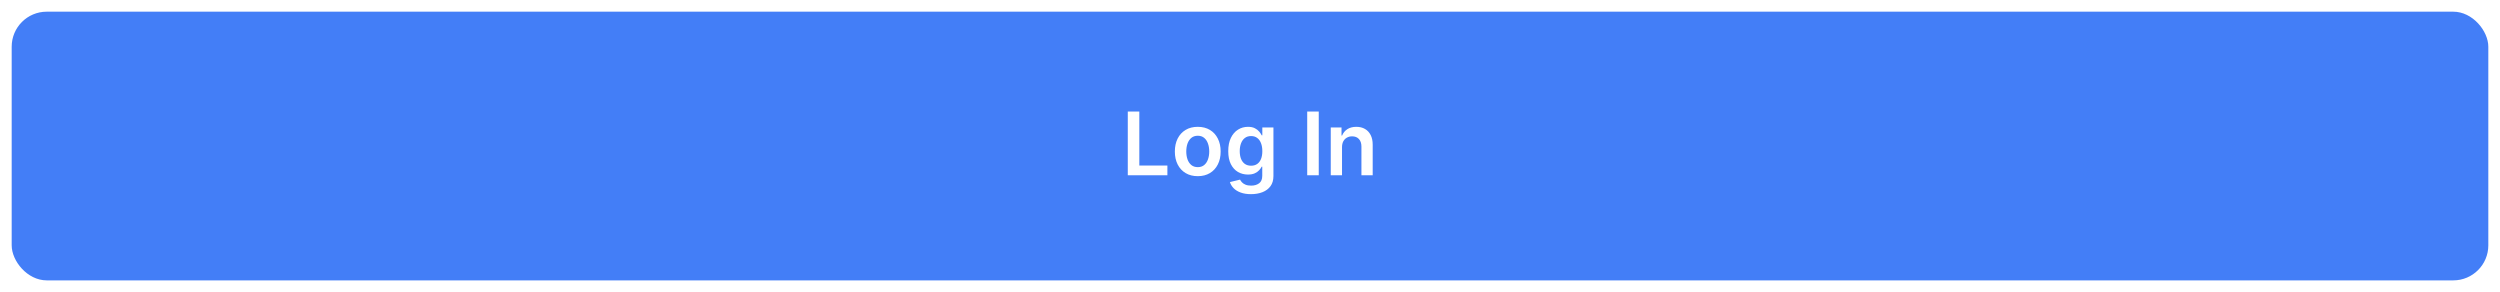 <svg width="428" height="50" viewBox="0 0 428 50" fill="none" xmlns="http://www.w3.org/2000/svg">
<g filter="url(#filter0_d_1951_62742)">
<rect x="2" y="1" width="424" height="46" rx="6" fill="#437EF7"/>
<path d="M193.076 29V18.091H195.052V27.343H199.857V29H193.076ZM205.056 29.16C204.257 29.16 203.564 28.984 202.978 28.633C202.392 28.281 201.938 27.789 201.615 27.157C201.295 26.525 201.135 25.786 201.135 24.941C201.135 24.096 201.295 23.355 201.615 22.72C201.938 22.084 202.392 21.591 202.978 21.239C203.564 20.887 204.257 20.712 205.056 20.712C205.855 20.712 206.547 20.887 207.133 21.239C207.719 21.591 208.172 22.084 208.491 22.72C208.815 23.355 208.976 24.096 208.976 24.941C208.976 25.786 208.815 26.525 208.491 27.157C208.172 27.789 207.719 28.281 207.133 28.633C206.547 28.984 205.855 29.16 205.056 29.16ZM205.066 27.615C205.5 27.615 205.862 27.496 206.153 27.258C206.444 27.017 206.661 26.694 206.803 26.289C206.949 25.884 207.021 25.433 207.021 24.936C207.021 24.435 206.949 23.982 206.803 23.577C206.661 23.169 206.444 22.844 206.153 22.603C205.862 22.361 205.5 22.24 205.066 22.24C204.623 22.24 204.253 22.361 203.958 22.603C203.667 22.844 203.449 23.169 203.303 23.577C203.161 23.982 203.09 24.435 203.09 24.936C203.09 25.433 203.161 25.884 203.303 26.289C203.449 26.694 203.667 27.017 203.958 27.258C204.253 27.496 204.623 27.615 205.066 27.615ZM214.171 32.239C213.479 32.239 212.884 32.145 212.387 31.956C211.889 31.772 211.49 31.523 211.188 31.211C210.886 30.898 210.677 30.552 210.56 30.172L212.296 29.751C212.374 29.911 212.488 30.069 212.637 30.225C212.786 30.385 212.987 30.516 213.239 30.619C213.495 30.726 213.816 30.779 214.203 30.779C214.75 30.779 215.203 30.646 215.561 30.38C215.92 30.117 216.099 29.684 216.099 29.08V27.53H216.003C215.904 27.729 215.758 27.933 215.567 28.142C215.378 28.352 215.128 28.528 214.816 28.67C214.507 28.812 214.118 28.883 213.649 28.883C213.021 28.883 212.451 28.735 211.939 28.441C211.431 28.142 211.027 27.698 210.725 27.109C210.426 26.516 210.277 25.774 210.277 24.883C210.277 23.984 210.426 23.226 210.725 22.608C211.027 21.986 211.433 21.516 211.945 21.196C212.456 20.873 213.026 20.712 213.654 20.712C214.134 20.712 214.528 20.793 214.837 20.957C215.149 21.116 215.398 21.31 215.583 21.537C215.767 21.761 215.908 21.972 216.003 22.171H216.11V20.818H218.012V29.133C218.012 29.833 217.845 30.412 217.511 30.87C217.177 31.328 216.721 31.671 216.142 31.898C215.563 32.125 214.906 32.239 214.171 32.239ZM214.187 27.37C214.595 27.37 214.943 27.271 215.231 27.072C215.519 26.873 215.737 26.587 215.886 26.214C216.035 25.841 216.11 25.394 216.11 24.872C216.11 24.357 216.035 23.906 215.886 23.519C215.741 23.132 215.524 22.832 215.236 22.619C214.952 22.402 214.603 22.294 214.187 22.294C213.757 22.294 213.399 22.405 213.111 22.629C212.823 22.853 212.607 23.16 212.461 23.551C212.316 23.938 212.243 24.378 212.243 24.872C212.243 25.372 212.316 25.811 212.461 26.188C212.61 26.56 212.829 26.852 213.116 27.061C213.408 27.267 213.764 27.37 214.187 27.37ZM225.77 18.091V29H223.794V18.091H225.77ZM229.753 24.206V29H227.825V20.818H229.668V22.209H229.764C229.952 21.75 230.252 21.386 230.664 21.116C231.079 20.847 231.593 20.712 232.203 20.712C232.768 20.712 233.26 20.832 233.679 21.074C234.101 21.315 234.428 21.665 234.659 22.123C234.893 22.581 235.009 23.137 235.005 23.791V29H233.077V24.089C233.077 23.542 232.935 23.114 232.651 22.805C232.37 22.496 231.981 22.342 231.484 22.342C231.147 22.342 230.847 22.416 230.584 22.565C230.325 22.711 230.121 22.922 229.971 23.199C229.826 23.476 229.753 23.812 229.753 24.206Z" fill="white"/>
</g>
<defs>
<filter id="filter0_d_1951_62742" x="0" y="0" width="428" height="50" filterUnits="userSpaceOnUse" color-interpolation-filters="sRGB">
<feFlood flood-opacity="0" result="BackgroundImageFix"/>
<feColorMatrix in="SourceAlpha" type="matrix" values="0 0 0 0 0 0 0 0 0 0 0 0 0 0 0 0 0 0 127 0" result="hardAlpha"/>
<feOffset dy="1"/>
<feGaussianBlur stdDeviation="1"/>
<feComposite in2="hardAlpha" operator="out"/>
<feColorMatrix type="matrix" values="0 0 0 0 0.063 0 0 0 0 0.094 0 0 0 0 0.157 0 0 0 0.04 0"/>
<feBlend mode="normal" in2="BackgroundImageFix" result="effect1_dropShadow_1951_62742"/>
<feBlend mode="normal" in="SourceGraphic" in2="effect1_dropShadow_1951_62742" result="shape"/>
</filter>
</defs>
</svg>
